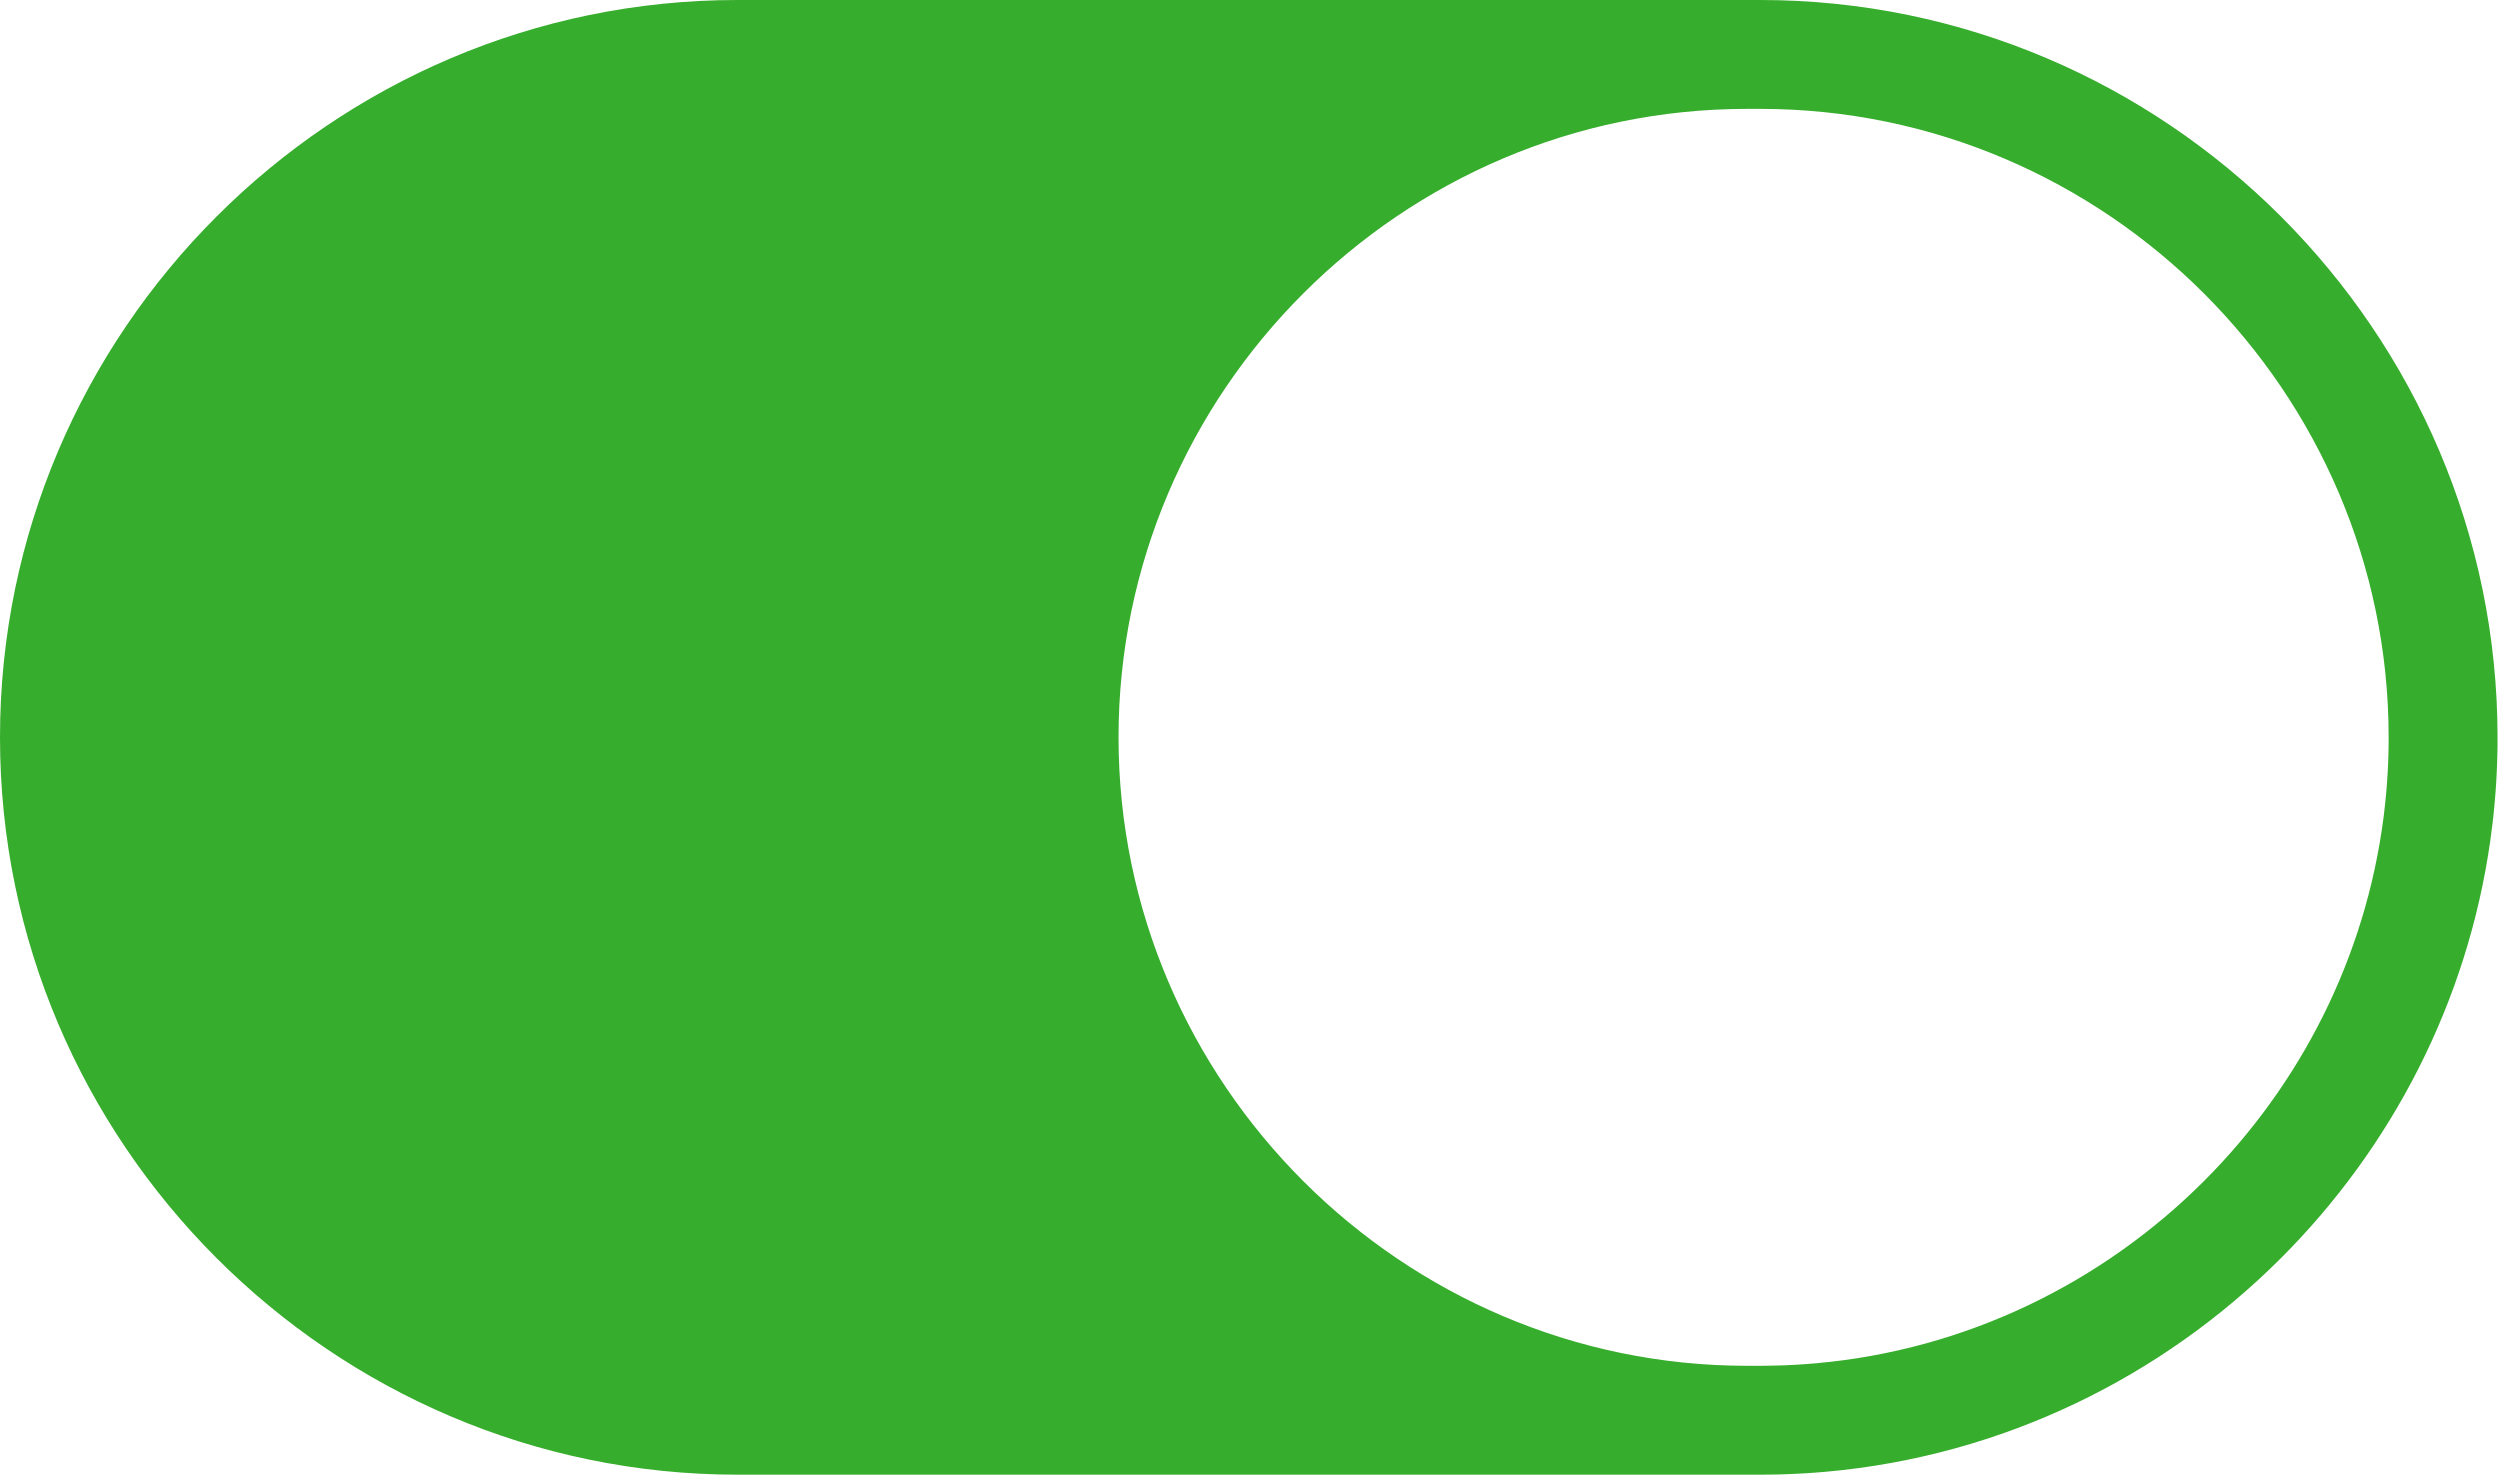 <svg width="123" height="73" viewBox="0 0 123 73" fill="none" xmlns="http://www.w3.org/2000/svg">
<g clip-path="url(#clip0)">
<path d="M85.953 5.357H86.603C95.103 5.357 102.832 8.836 108.437 14.441C114.042 20.046 117.521 27.776 117.521 36.276C117.521 36.409 117.521 36.542 117.519 36.672C117.517 36.805 117.515 36.938 117.511 37.07C117.507 37.201 117.503 37.334 117.499 37.465C117.493 37.596 117.487 37.729 117.481 37.86C117.473 37.991 117.465 38.122 117.458 38.253C117.45 38.384 117.44 38.515 117.431 38.646C117.421 38.775 117.41 38.906 117.398 39.035V39.037C117.363 39.426 117.322 39.814 117.273 40.199C116.382 47.138 113.166 53.379 108.435 58.109C103.443 63.101 96.763 66.41 89.361 67.072C89.232 67.084 89.101 67.095 88.972 67.105H88.97C88.841 67.115 88.71 67.125 88.579 67.132C88.448 67.142 88.317 67.148 88.186 67.155H88.184C88.055 67.161 87.922 67.167 87.791 67.173C87.658 67.179 87.527 67.183 87.396 67.185H87.394C87.263 67.189 87.13 67.191 86.998 67.193C86.867 67.195 86.734 67.197 86.602 67.197H85.952C77.456 67.197 69.725 63.715 64.118 58.109C58.513 52.504 55.032 44.775 55.032 36.277C55.032 27.777 58.511 20.047 64.116 14.442C69.723 8.836 77.451 5.357 85.953 5.357ZM86.604 0H85.954H36.277C26.298 0 17.228 4.081 10.654 10.654C4.08 17.228 0 26.298 0 36.277C0 46.256 4.081 55.324 10.655 61.898C17.229 68.472 26.3 72.554 36.277 72.554H85.953H86.603C86.759 72.554 86.914 72.552 87.07 72.55C87.224 72.548 87.381 72.546 87.535 72.542C87.689 72.536 87.846 72.532 88 72.526C88.154 72.52 88.309 72.512 88.463 72.505C88.617 72.497 88.77 72.489 88.924 72.48C89.078 72.47 89.231 72.459 89.383 72.447C89.537 72.435 89.69 72.424 89.842 72.41C98.535 71.631 106.369 67.754 112.225 61.898C117.668 56.455 121.403 49.298 122.526 41.334V41.332C122.569 41.033 122.608 40.73 122.643 40.428C122.678 40.125 122.709 39.823 122.735 39.516C122.749 39.364 122.762 39.211 122.774 39.059C122.786 38.905 122.797 38.752 122.807 38.598C122.817 38.446 122.825 38.291 122.832 38.137C122.84 37.983 122.848 37.828 122.853 37.674C122.859 37.52 122.863 37.365 122.867 37.209C122.871 37.055 122.875 36.9 122.877 36.744C122.879 36.588 122.879 36.433 122.879 36.277C122.879 26.298 118.799 17.228 112.225 10.653C105.652 4.081 96.582 0 86.604 0Z" fill="#36AD2C"/>
</g>
<defs>
<clipPath id="clip0">
<rect width="122.879" height="72.555" fill="white"/>
</clipPath>
</defs>
</svg>
